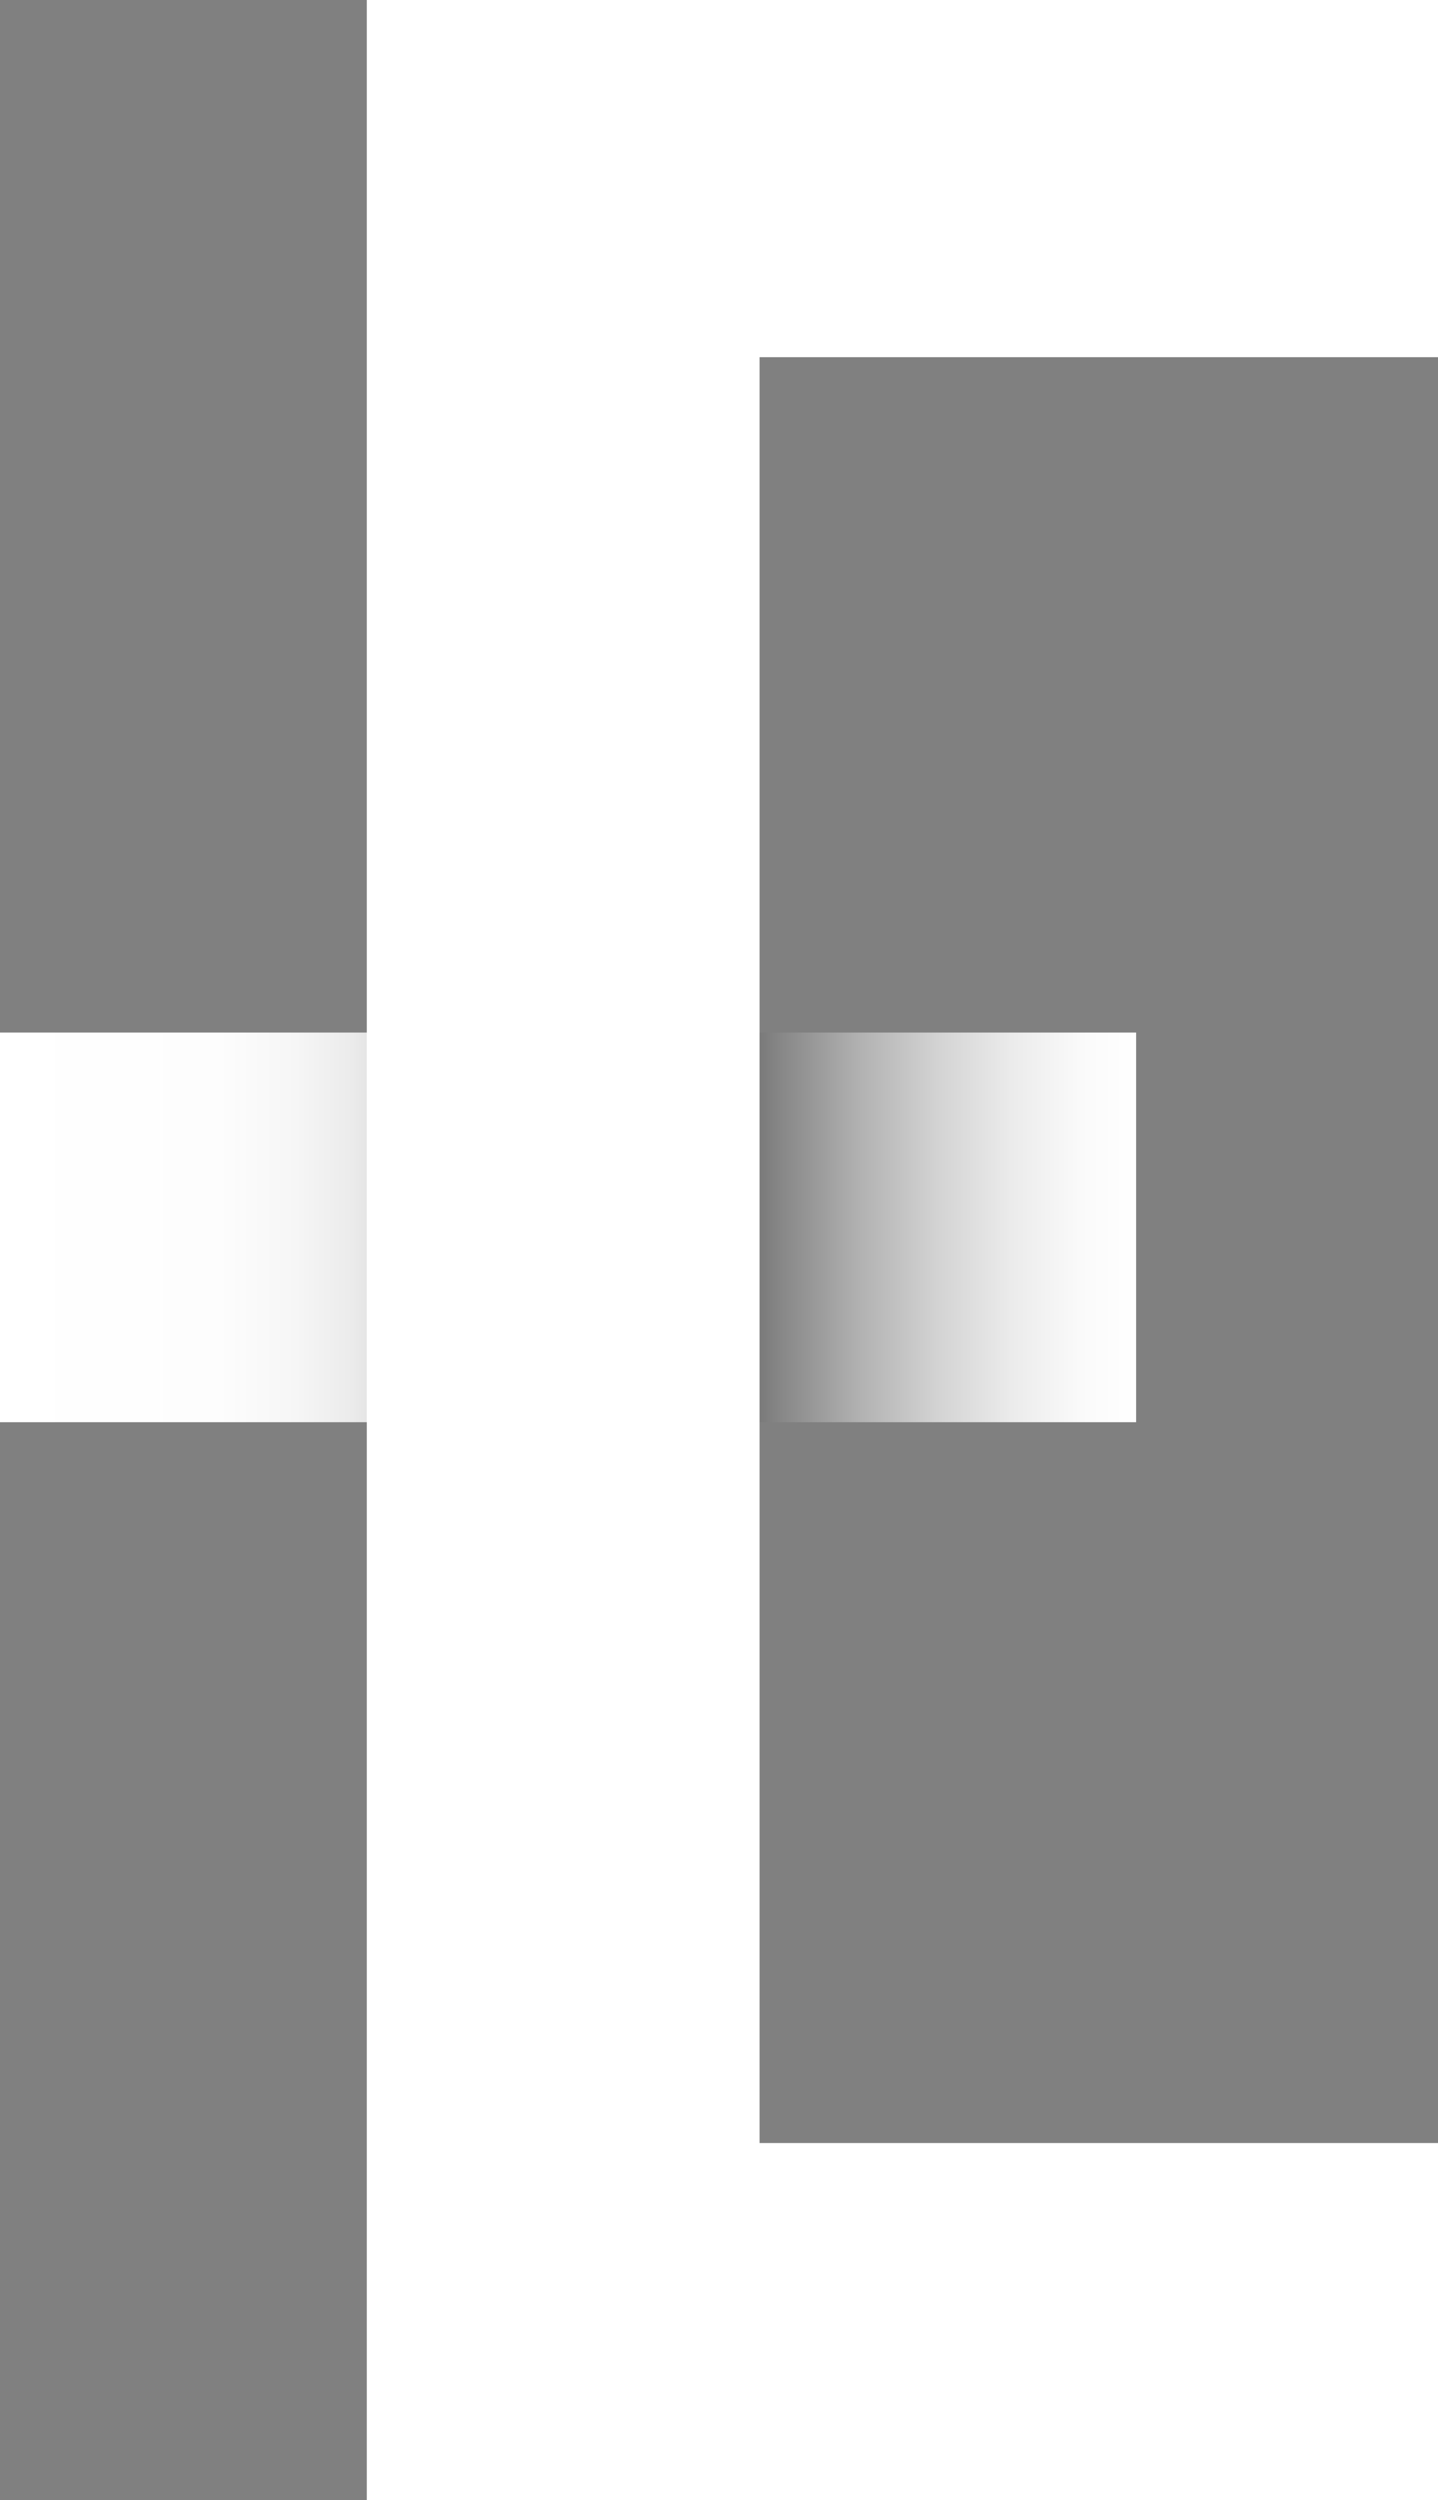 <?xml version="1.0" encoding="utf-8"?>
<!-- Generator: Adobe Illustrator 22.1.0, SVG Export Plug-In . SVG Version: 6.00 Build 0)  -->
<svg version="1.1" id="Слой_1" xmlns="http://www.w3.org/2000/svg" xmlns:xlink="http://www.w3.org/1999/xlink" x="0px" y="0px"
	 viewBox="0 0 44.3 77" style="enable-background:new 0 0 44.3 77;" xml:space="preserve">
<rect x="0" y="0" width="44.3" height="77" fill="#808080" stroke="none"/>
<style type="text/css">
	.st0{fill:url(#SVGID_1_);}
	.st1{fill:#FFFFFF;}
</style>
<linearGradient id="SVGID_1_" gradientUnits="userSpaceOnUse" x1="0" y1="57.8" x2="35" y2="57.8" gradientTransform="matrix(1 0 0 -1 0 95.6)">
	<stop  offset="0" style="stop-color:#FFFFFF"/>
	<stop  offset="0.192" style="stop-color:#FDFDFD"/>
	<stop  offset="0.261" style="stop-color:#F6F6F6"/>
	<stop  offset="0.31" style="stop-color:#EBEBEB"/>
	<stop  offset="0.35" style="stop-color:#DADADA"/>
	<stop  offset="0.384" style="stop-color:#C4C4C4"/>
	<stop  offset="0.414" style="stop-color:#A8A8A8"/>
	<stop  offset="0.442" style="stop-color:#888888"/>
	<stop  offset="0.467" style="stop-color:#626262"/>
	<stop  offset="0.49" style="stop-color:#373737"/>
	<stop  offset="0.511" style="stop-color:#090909"/>
	<stop  offset="0.515" style="stop-color:#000000"/>
	<stop  offset="0.534" style="stop-color:#111111"/>
	<stop  offset="0.609" style="stop-color:#4F4F4F"/>
	<stop  offset="0.684" style="stop-color:#858585"/>
	<stop  offset="0.756" style="stop-color:#B1B1B1"/>
	<stop  offset="0.825" style="stop-color:#D3D3D3"/>
	<stop  offset="0.89" style="stop-color:#EBEBEB"/>
	<stop  offset="0.95" style="stop-color:#FAFAFA"/>
	<stop  offset="1" style="stop-color:#FFFFFF"/>
</linearGradient>
<rect y="31.8" class="st0" width="35" height="12"/>
<g>
	<path class="st1" d="M23.4,32.4v11V66h20.9v11h-33V0h33v11H23.4V32.4z"/>
</g>
</svg>
